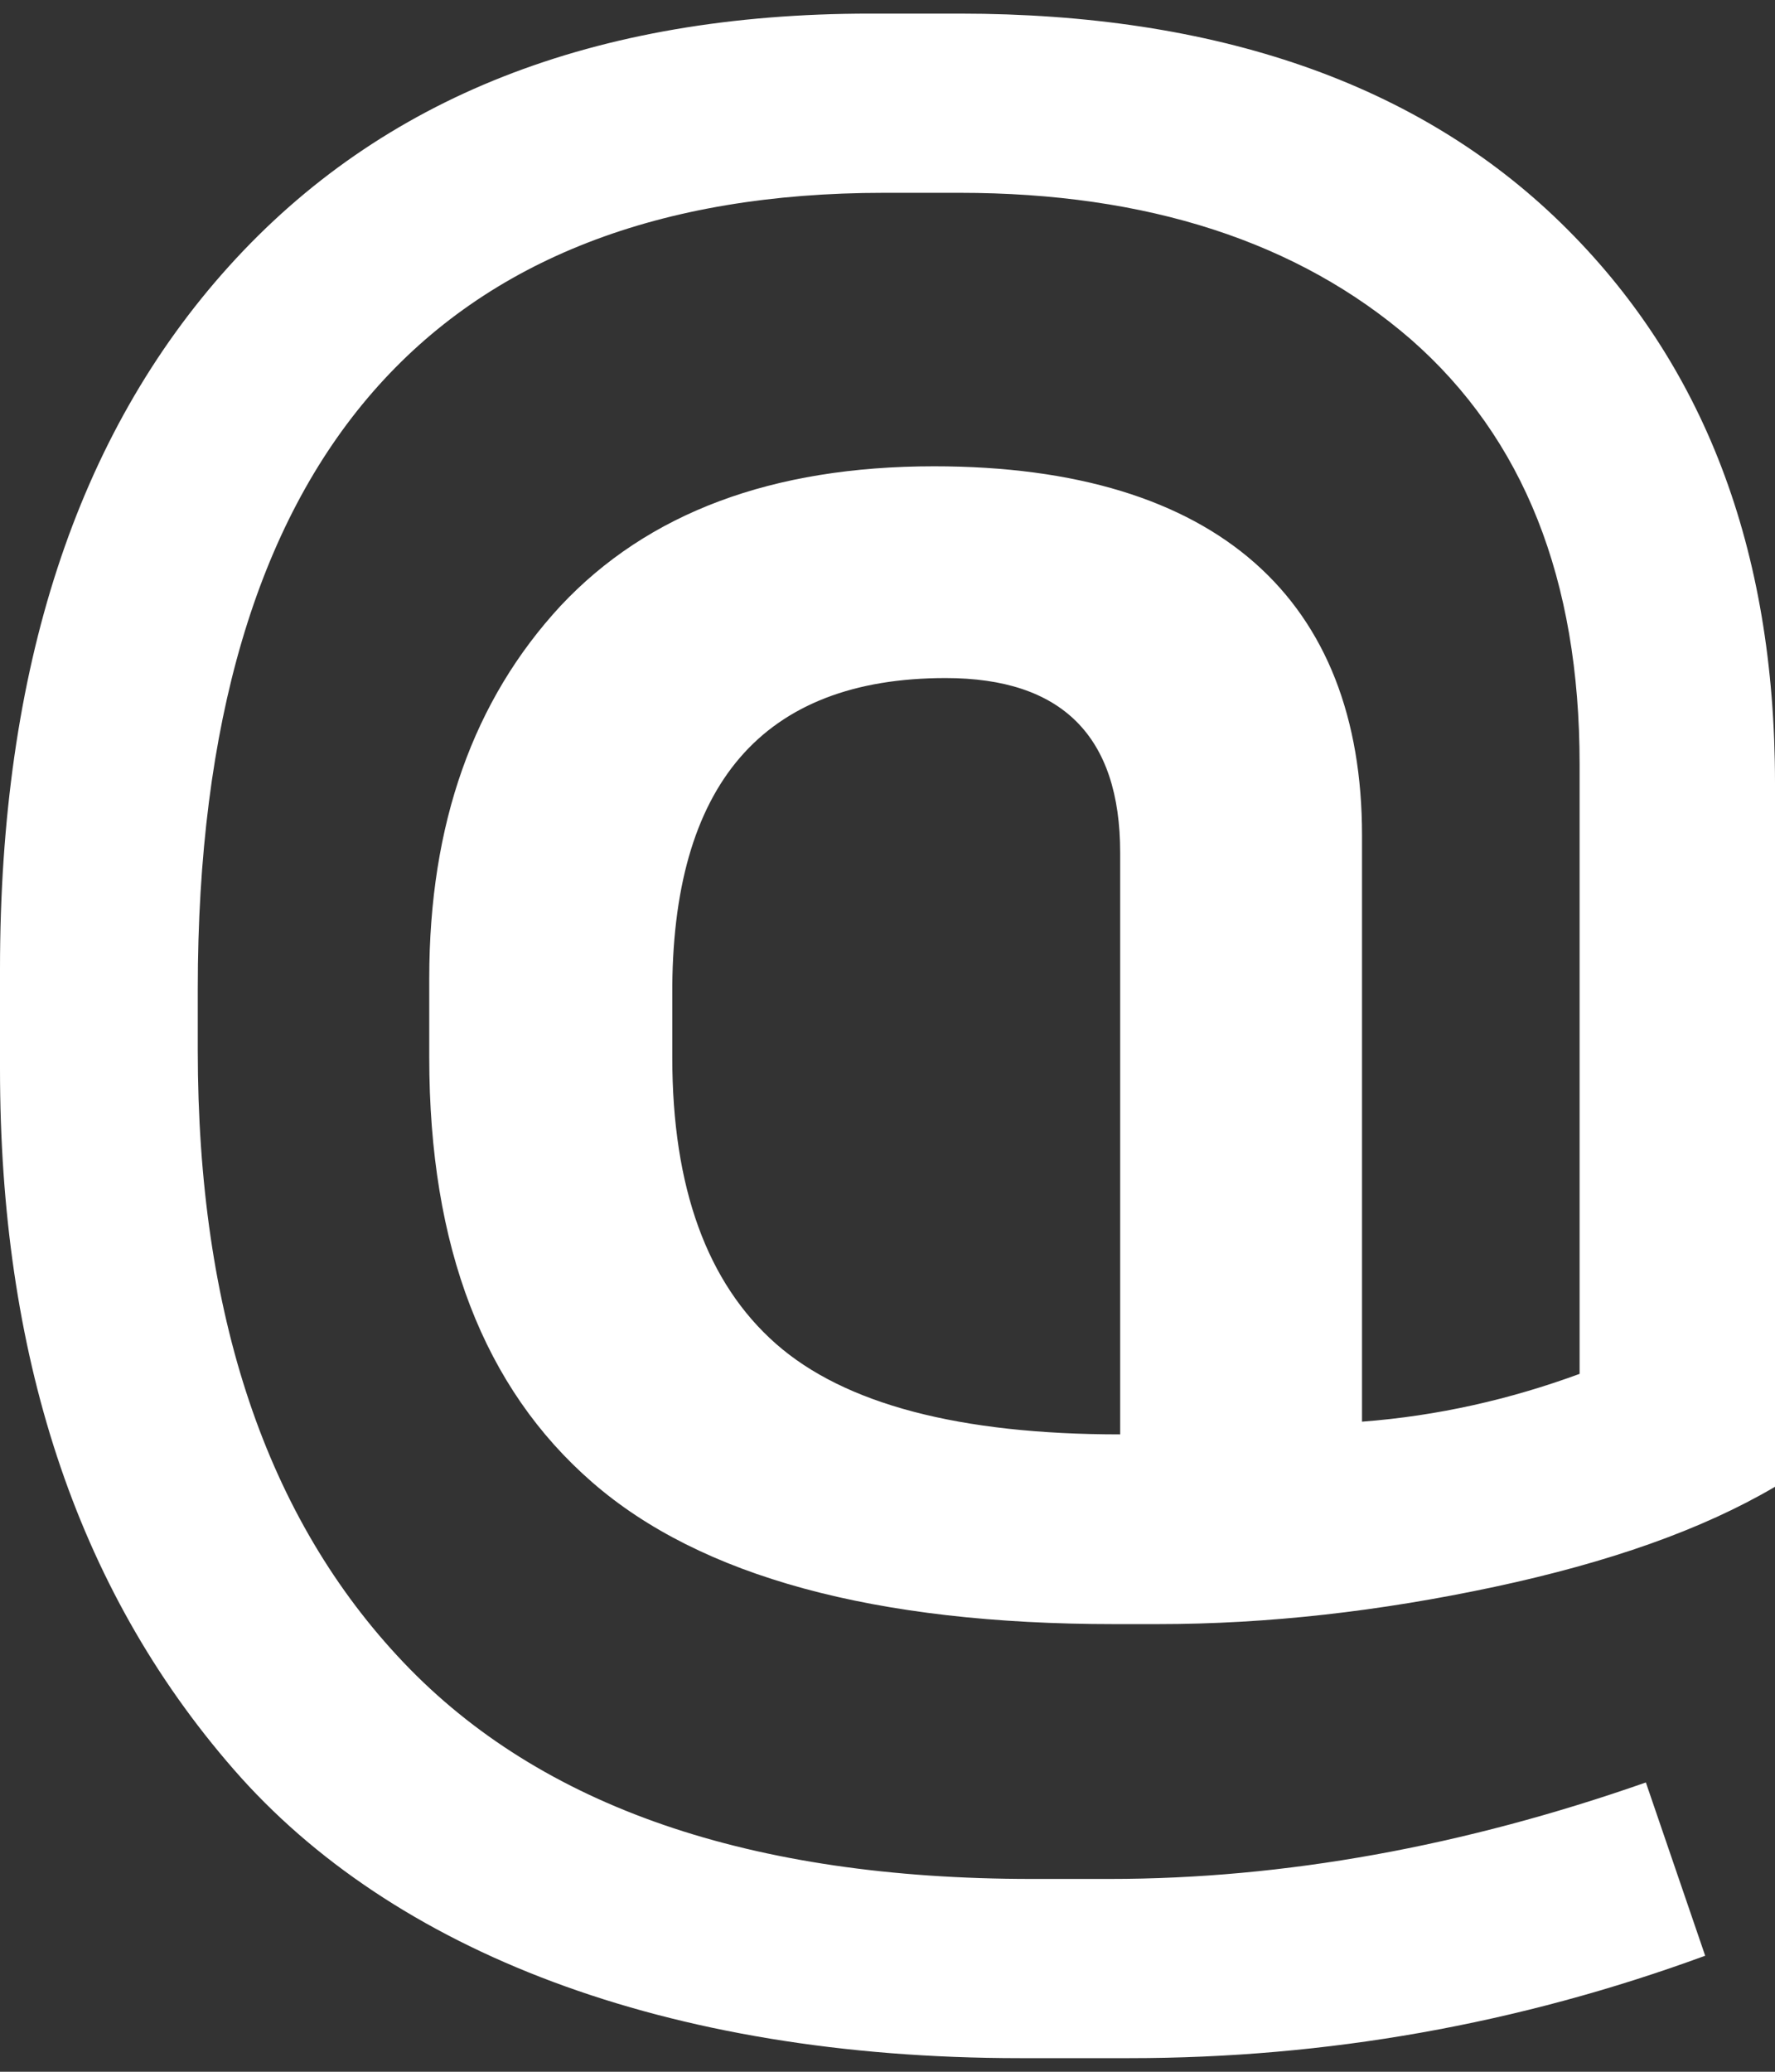 <svg width="12" height="14" viewBox="0 0 12 14" fill="none" xmlns="http://www.w3.org/2000/svg">
<rect x="0" y="0" width="12" height="14" fill="#333333" stroke="none"/>
<path d="M10.679 9.284V5.164C10.679 3.914 10.301 2.962 9.539 2.294C8.776 1.633 7.754 1.303 6.488 1.303H5.976C2.949 1.303 1.337 3.096 1.337 6.682V7.098C1.337 8.883 1.801 10.26 2.729 11.235C3.657 12.21 5.072 12.697 6.975 12.697H7.502C8.682 12.697 9.893 12.477 11.127 12.045L11.528 13.216C10.262 13.68 8.965 13.908 7.636 13.908H6.896C4.498 13.908 2.65 13.185 1.581 11.958C0.503 10.723 0 9.135 0 7.224V6.548C0 4.519 0.519 2.938 1.549 1.798C2.579 0.658 4.018 0.092 5.882 0.092H6.488C8.225 0.092 9.586 0.564 10.553 1.507C11.52 2.451 12 3.709 12 5.29V10.047C11.505 10.338 10.876 10.558 10.105 10.723C9.326 10.889 8.571 10.975 7.824 10.975H7.533C5.913 10.975 4.734 10.653 4.003 10.016C3.271 9.379 2.902 8.427 2.902 7.146V6.611C2.902 5.565 3.201 4.731 3.79 4.094C4.38 3.465 5.221 3.151 6.315 3.151C8.241 3.151 9.208 4.063 9.208 5.644V9.607C9.72 9.568 10.207 9.457 10.679 9.284ZM7.573 9.693V5.762C7.573 4.975 7.18 4.582 6.393 4.582C5.159 4.582 4.537 5.298 4.545 6.729V7.146C4.545 8.026 4.781 8.671 5.245 9.08C5.709 9.489 6.488 9.693 7.573 9.693Z" fill="white"/>
</svg>
